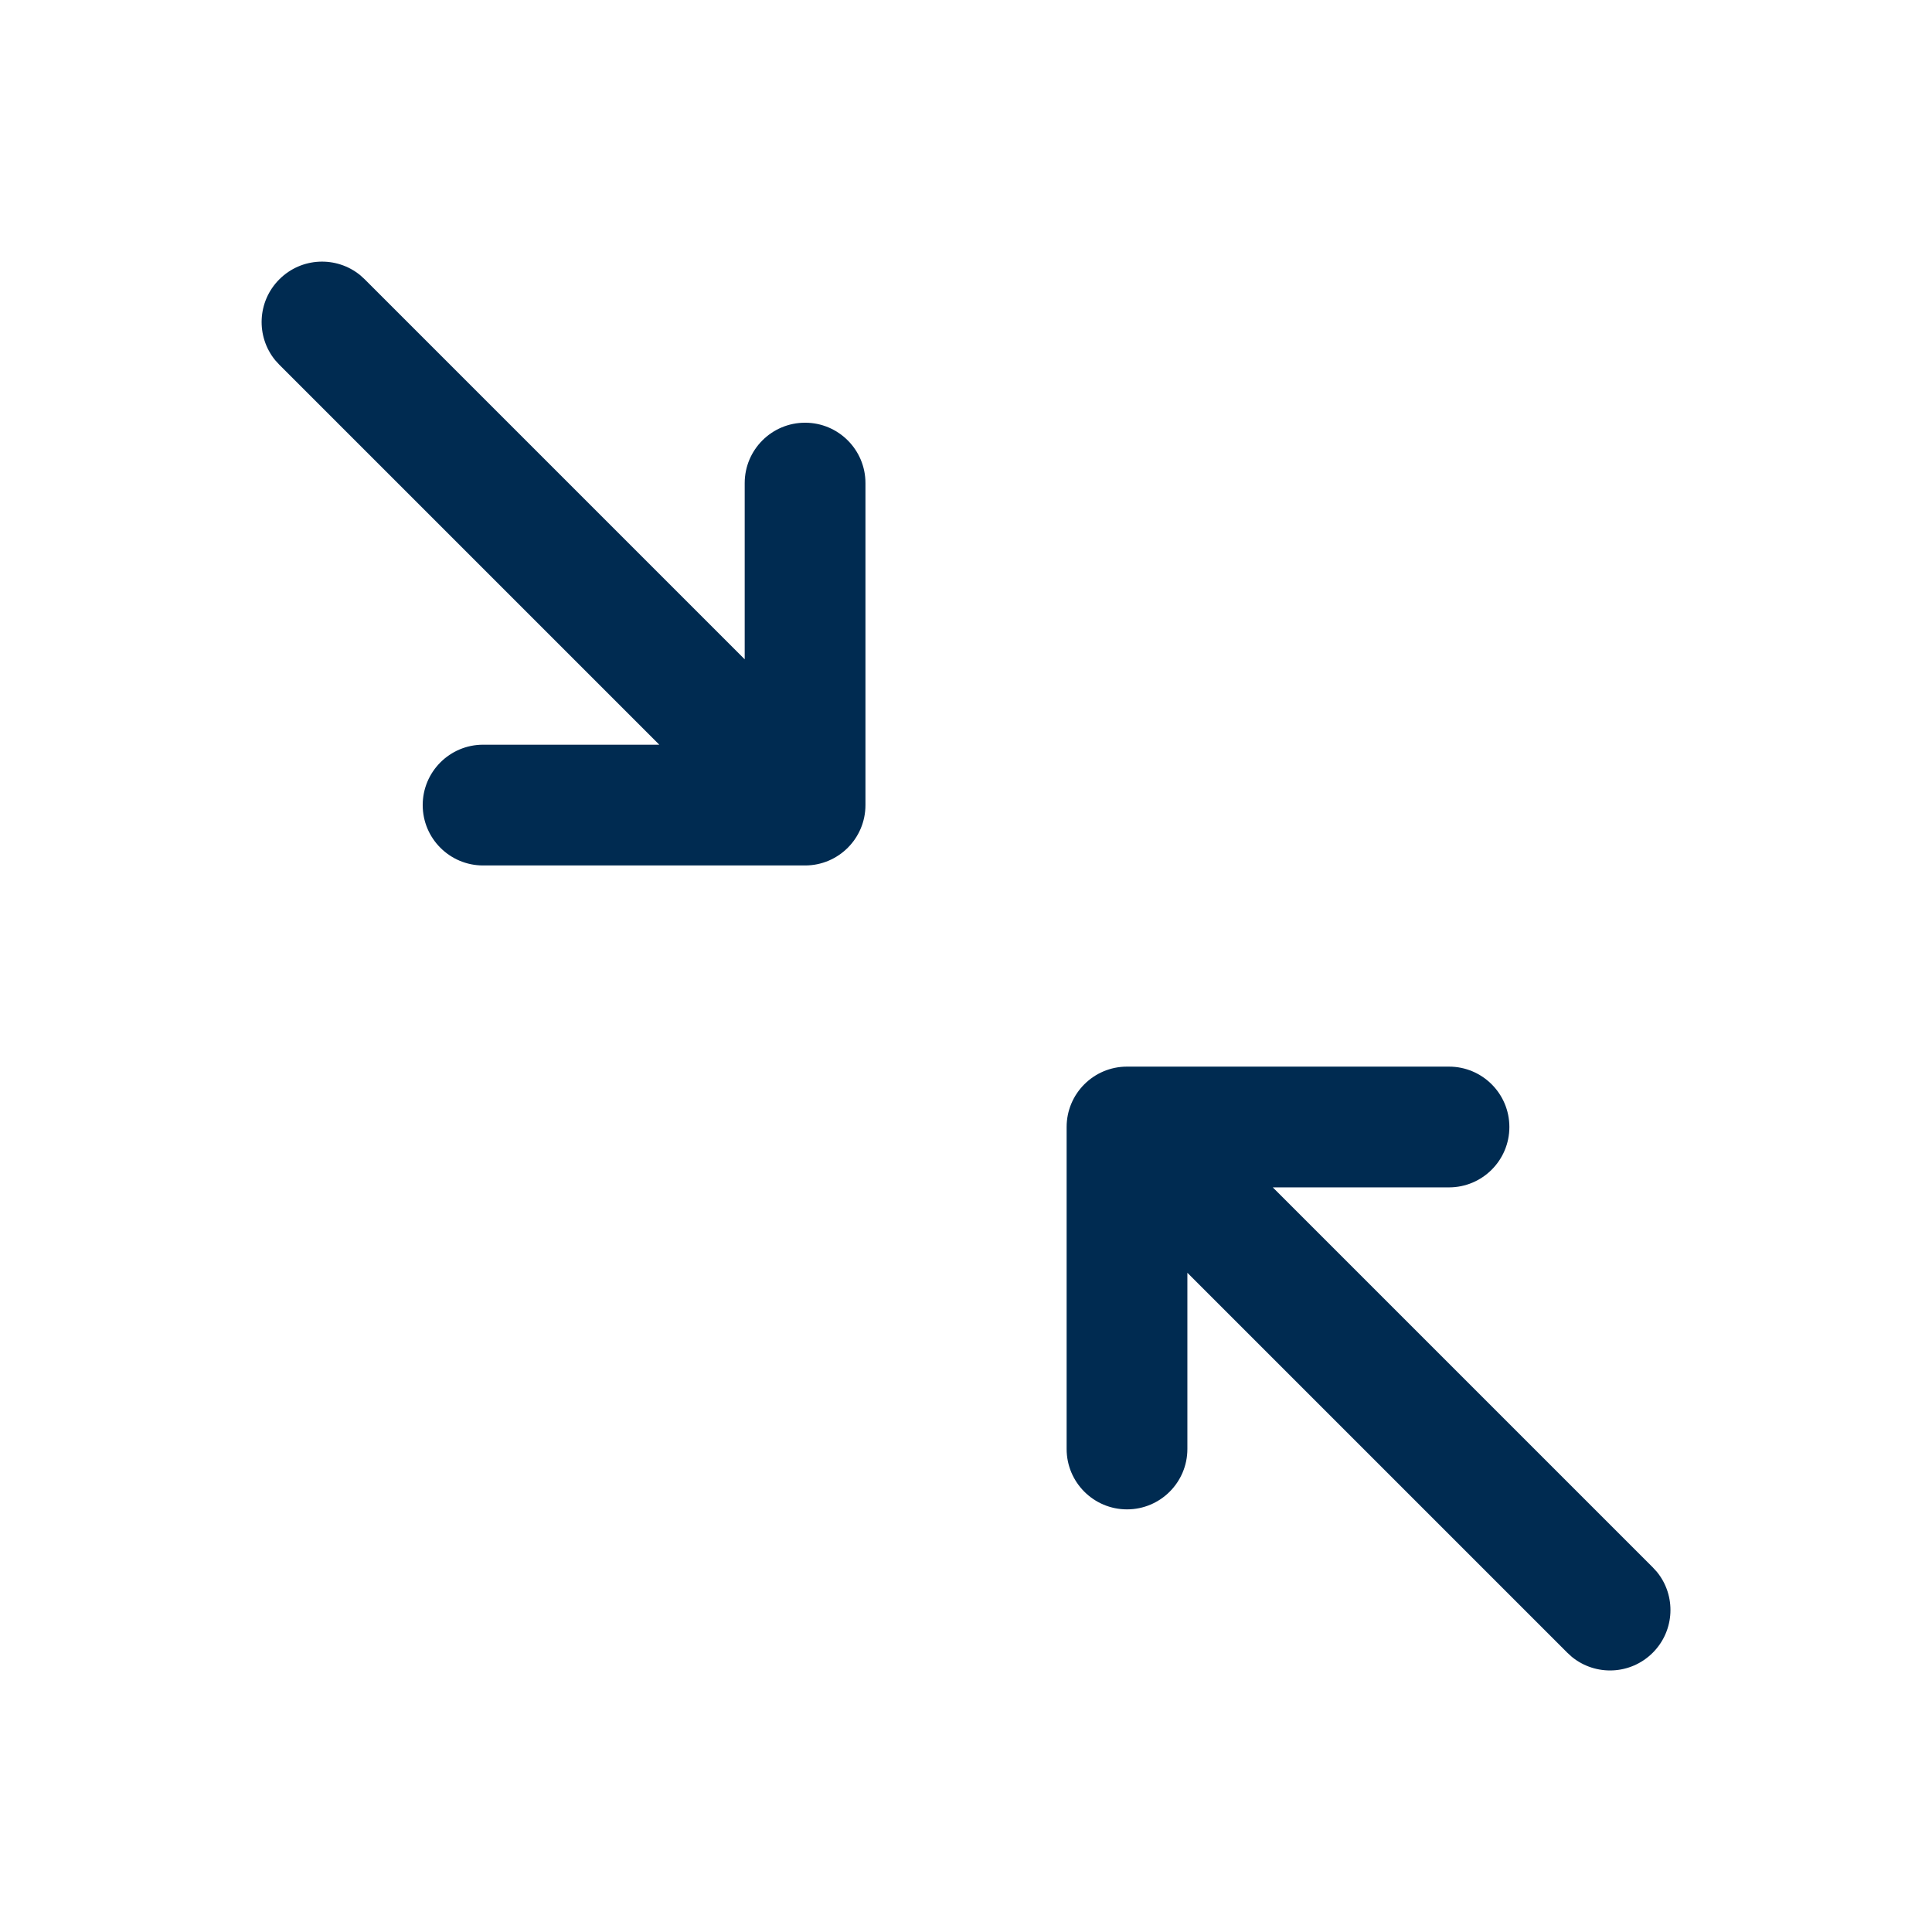 <svg width="24" height="24" viewBox="0 0 24 24" fill="none" xmlns="http://www.w3.org/2000/svg">
<path d="M18,13.25c0.414,0 0.75,0.336 0.75,0.75c0,0.414 -0.336,0.75 -0.75,0.75h-2.189l4.72,4.72l0.052,0.057c0.24,0.294 0.223,0.729 -0.052,1.004c-0.275,0.275 -0.709,0.292 -1.004,0.052l-0.057,-0.052l-4.72,-4.72v2.189c0,0.414 -0.336,0.75 -0.75,0.75c-0.414,-0 -0.75,-0.336 -0.75,-0.75v-4c0,-0.414 0.336,-0.75 0.75,-0.75zM3.47,3.47c0.275,-0.275 0.709,-0.292 1.004,-0.052l0.057,0.052l4.72,4.72v-2.189c0,-0.414 0.336,-0.75 0.75,-0.75c0.414,0 0.75,0.336 0.75,0.75v4c0,0.414 -0.336,0.75 -0.75,0.75h-4c-0.414,-0 -0.75,-0.336 -0.75,-0.75c0,-0.414 0.336,-0.75 0.75,-0.75h2.189l-4.72,-4.72l-0.052,-0.057c-0.24,-0.295 -0.223,-0.729 0.052,-1.004z" fill="#002B51"/>
</svg>
